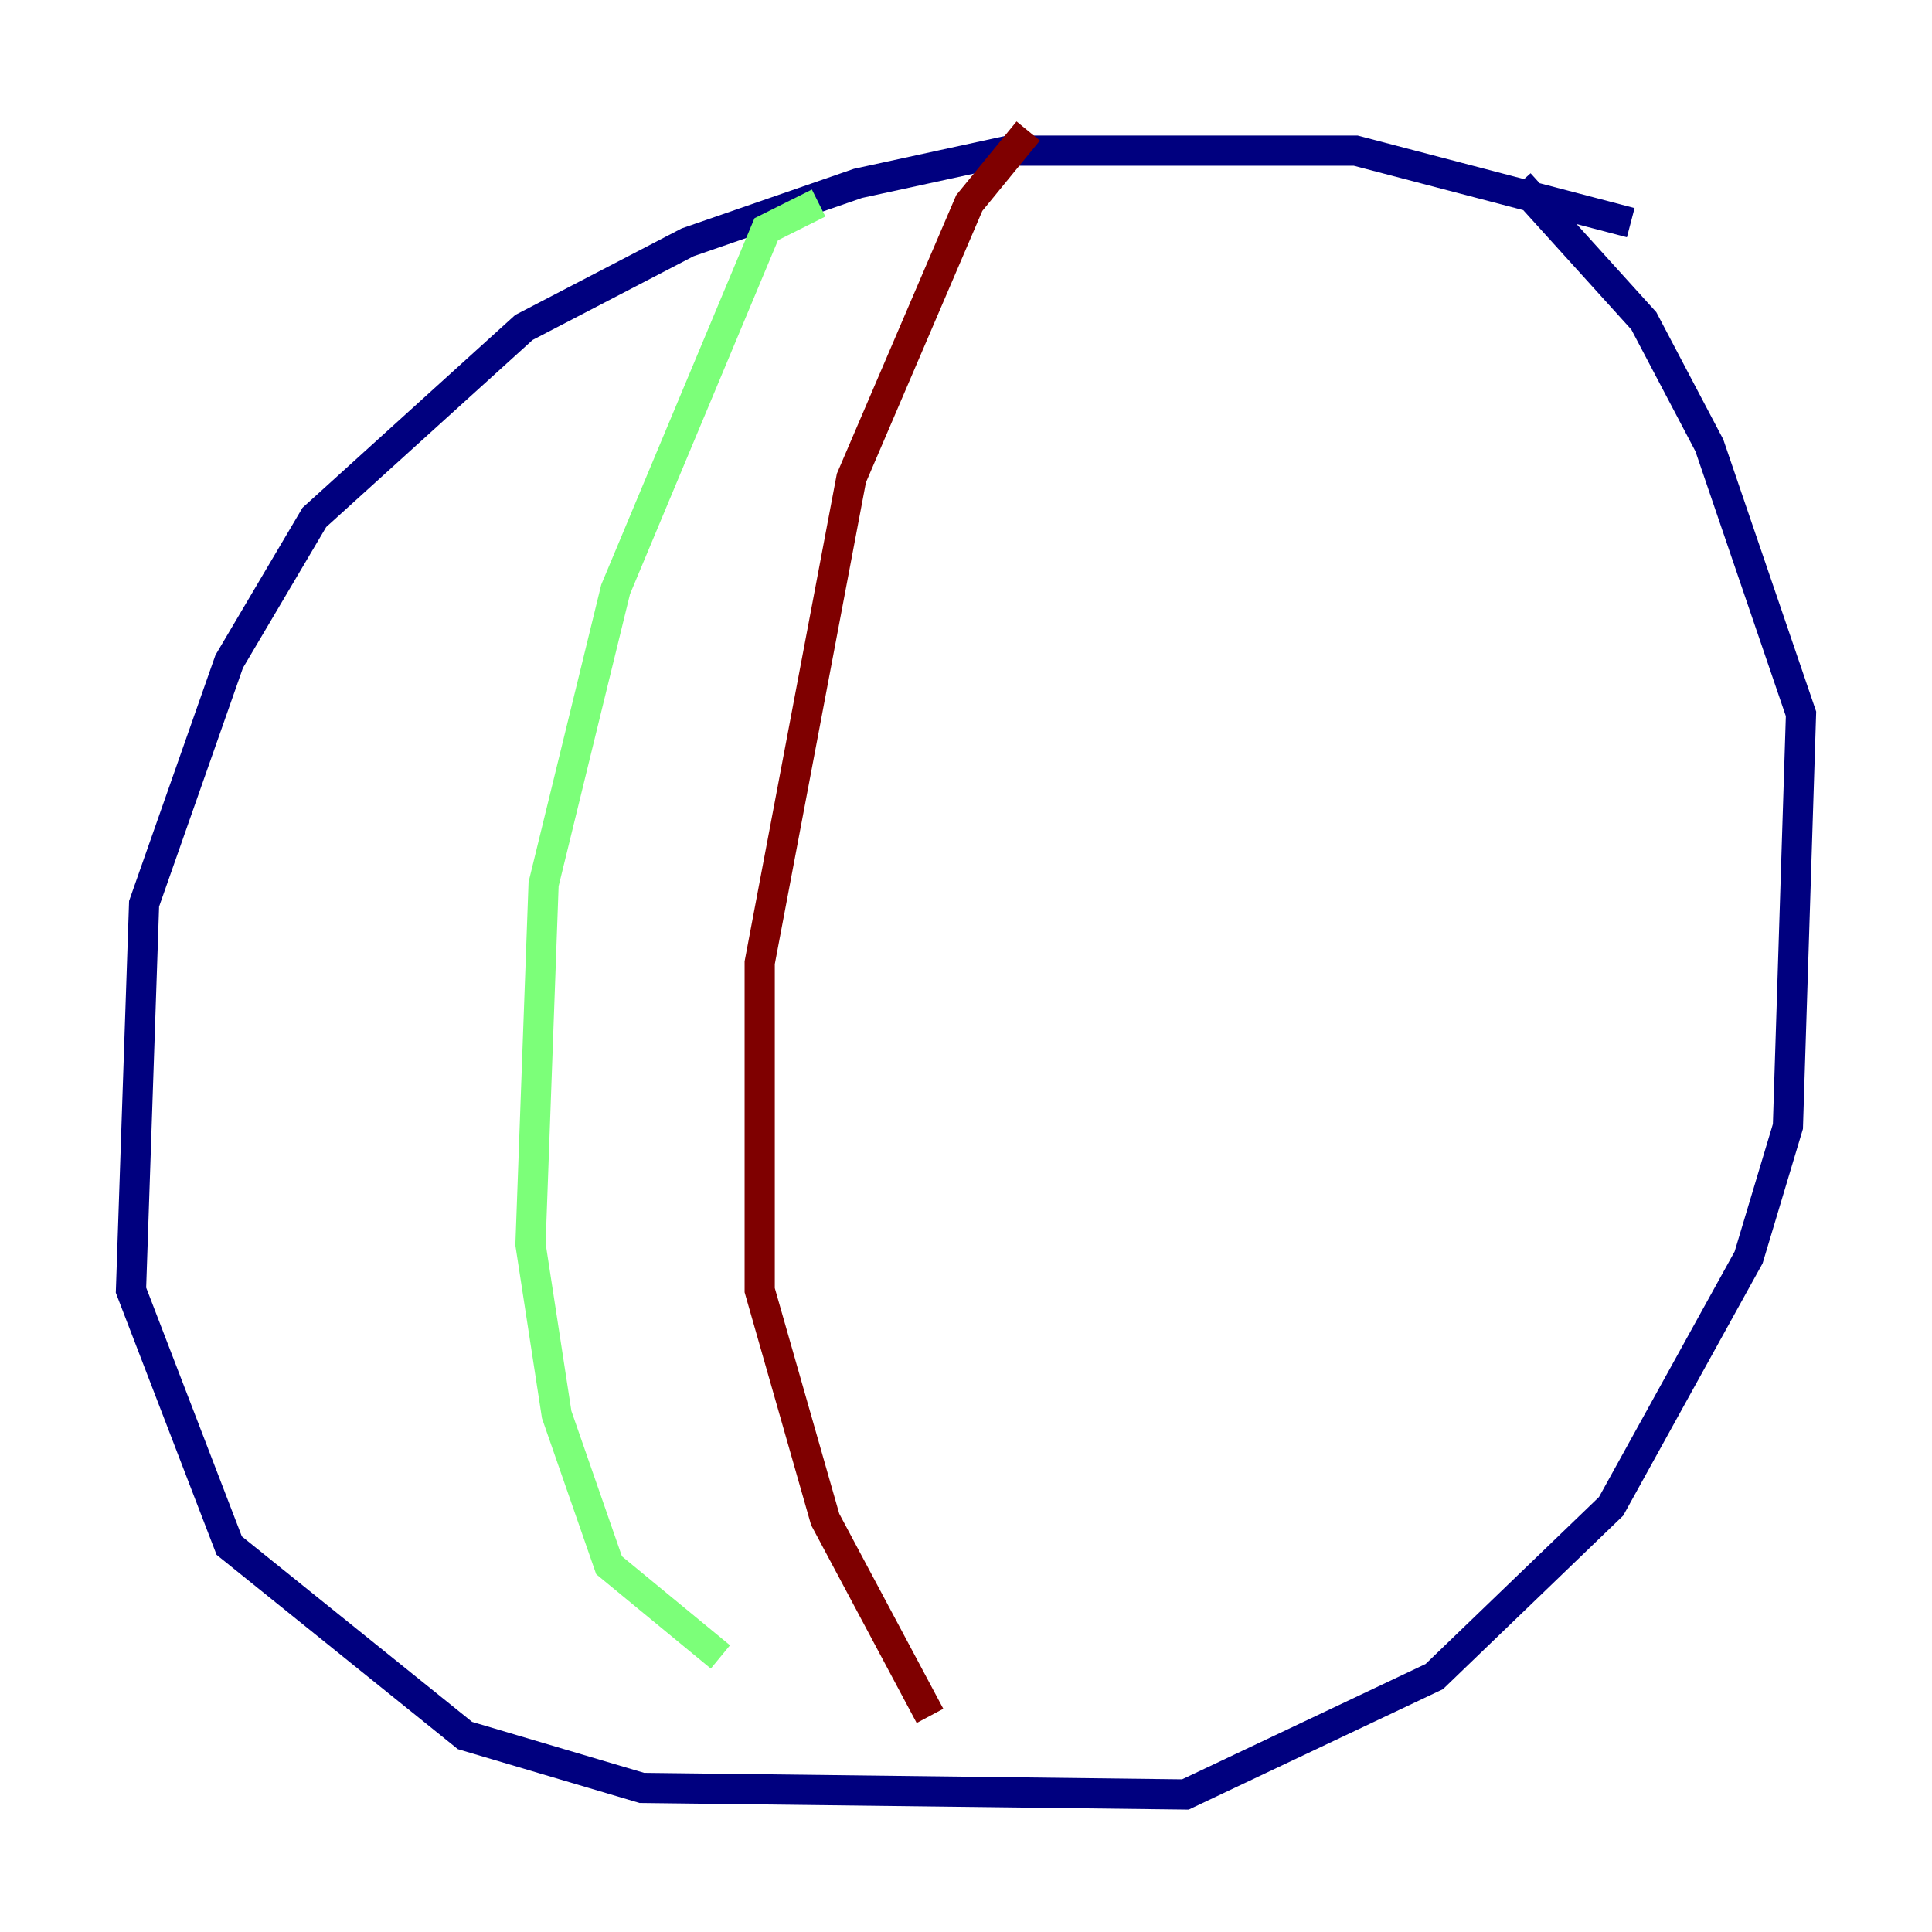 <?xml version="1.0" encoding="utf-8" ?>
<svg baseProfile="tiny" height="128" version="1.2" viewBox="0,0,128,128" width="128" xmlns="http://www.w3.org/2000/svg" xmlns:ev="http://www.w3.org/2001/xml-events" xmlns:xlink="http://www.w3.org/1999/xlink"><defs /><polyline fill="none" points="108.041,14.752 89.817,9.98 66.82,9.98 56.841,12.149 45.559,16.054 34.712,21.695 20.827,34.278 15.186,43.824 9.546,59.878 8.678,85.478 15.186,102.4 30.807,114.983 42.522,118.454 78.536,118.888 95.024,111.078 106.739,99.797 115.851,83.308 118.454,74.63 119.322,47.295 113.248,29.505 108.909,21.261 100.664,12.149" stroke="#00007f" stroke-width="2" /><polyline fill="none" points="54.237,13.451 50.766,15.186 40.786,39.051 36.014,58.576 35.146,82.441 36.881,93.722 40.352,103.702 47.729,109.776" stroke="#7cff79" stroke-width="2" /><polyline fill="none" points="68.122,8.678 64.217,13.451 56.407,31.675 50.332,63.783 50.332,85.478 54.671,100.664 61.614,113.681" stroke="#7f0000" stroke-width="2" /></svg>